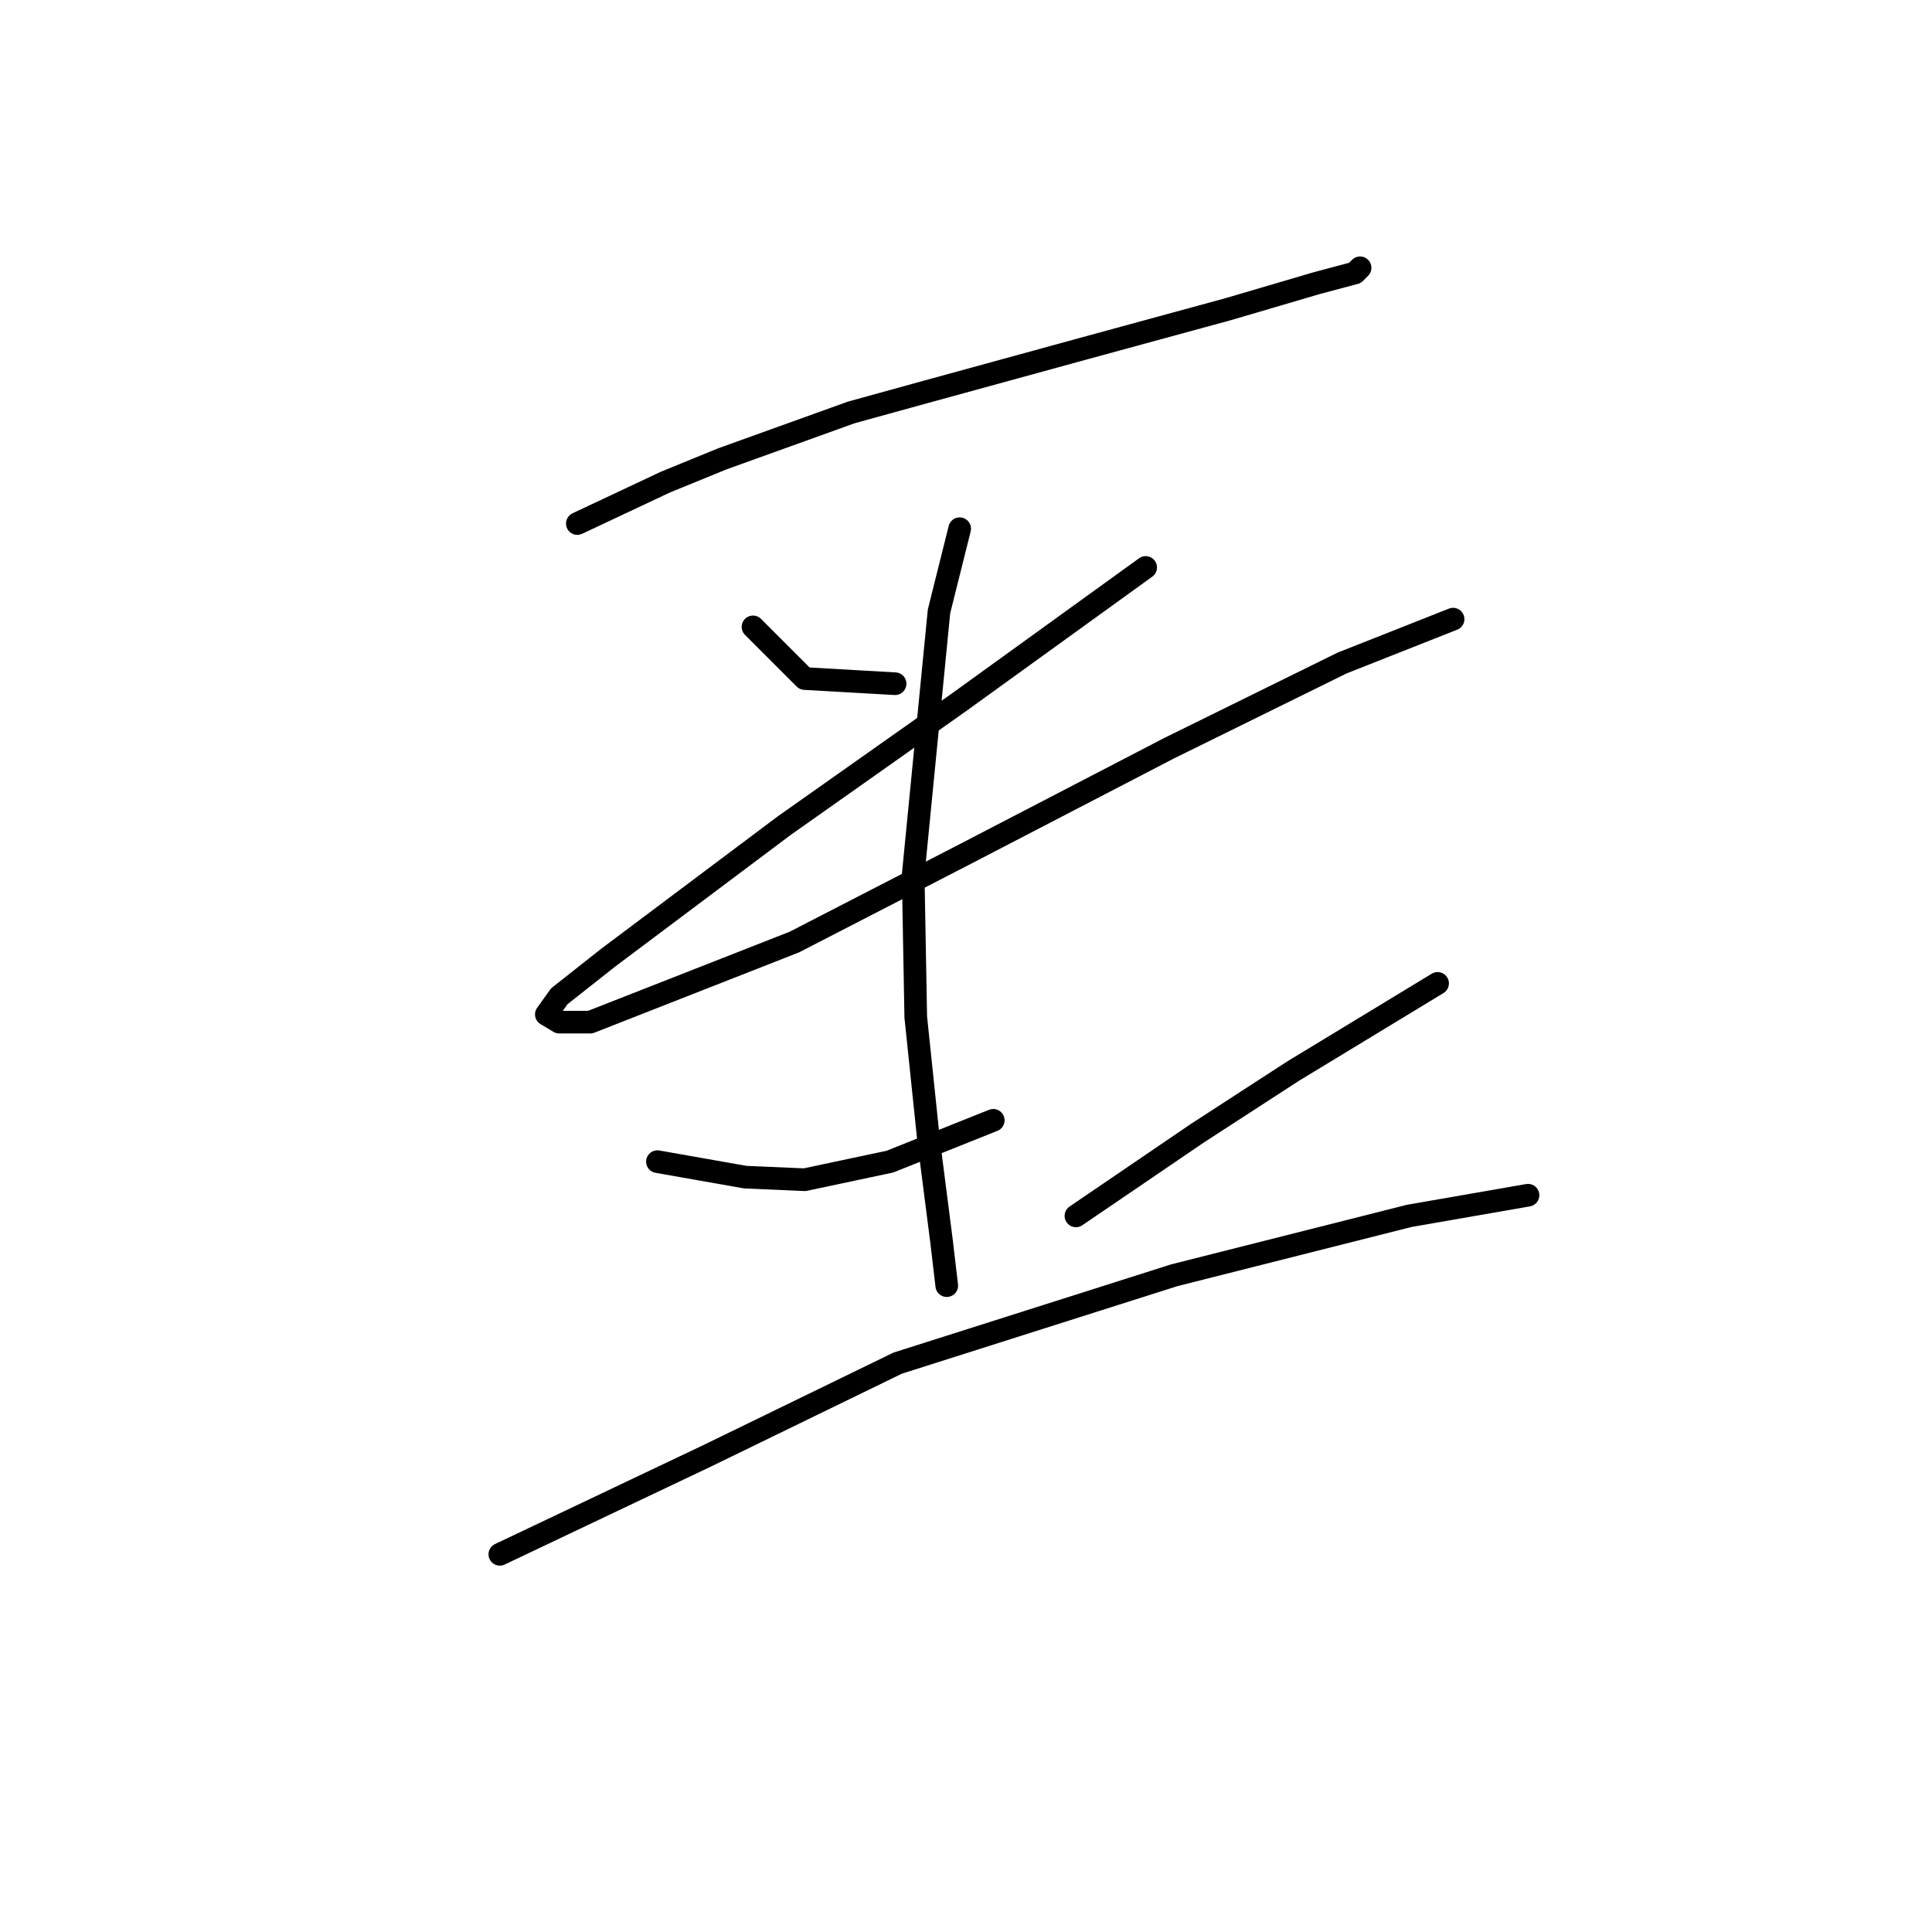 <?xml version="1.0" standalone="no"?>
    <svg width="256" height="256" xmlns="http://www.w3.org/2000/svg" version="1.1">
    <polyline stroke="black" stroke-width="3" stroke-linecap="round" fill="transparent" stroke-linejoin="round" points="76.5 69.373 82.319 66.635 88.139 63.896 95.669 60.816 112.785 54.654 122.712 51.915 143.935 46.096 162.762 40.962 174.4 37.539 179.535 36.169 180.219 35.485 180.219 35.485 " />
        <polyline stroke="black" stroke-width="3" stroke-linecap="round" fill="transparent" stroke-linejoin="round" points="99.777 83.066 103.2 86.489 106.623 89.912 118.604 90.596 118.604 90.596 " />
        <polyline stroke="black" stroke-width="3" stroke-linecap="round" fill="transparent" stroke-linejoin="round" points="151.808 75.192 139.485 84.092 127.162 92.992 103.885 109.423 94.3 116.612 80.608 126.881 74.104 132.016 72.392 134.412 74.104 135.439 78.212 135.439 105.254 124.827 127.846 113.189 154.889 99.154 177.823 87.858 192.542 82.039 192.542 82.039 " />
        <polyline stroke="black" stroke-width="3" stroke-linecap="round" fill="transparent" stroke-linejoin="round" points="127.162 70.058 125.792 75.535 124.423 81.012 121 115.927 121.342 134.754 123.054 151.185 124.766 164.535 125.45 170.354 125.45 170.354 " />
        <polyline stroke="black" stroke-width="3" stroke-linecap="round" fill="transparent" stroke-linejoin="round" points="87.112 153.923 92.931 154.95 98.75 155.977 106.623 156.319 117.919 153.923 131.612 148.446 131.612 148.446 " />
        <polyline stroke="black" stroke-width="3" stroke-linecap="round" fill="transparent" stroke-linejoin="round" points="190.489 130.304 180.904 136.123 171.319 141.942 158.654 150.158 142.566 161.112 142.566 161.112 " />
        <polyline stroke="black" stroke-width="3" stroke-linecap="round" fill="transparent" stroke-linejoin="round" points="66.231 205.954 79.923 199.45 93.616 192.946 118.946 180.623 155.573 168.985 186.723 161.112 202.469 158.373 202.469 158.373 " />
        </svg>